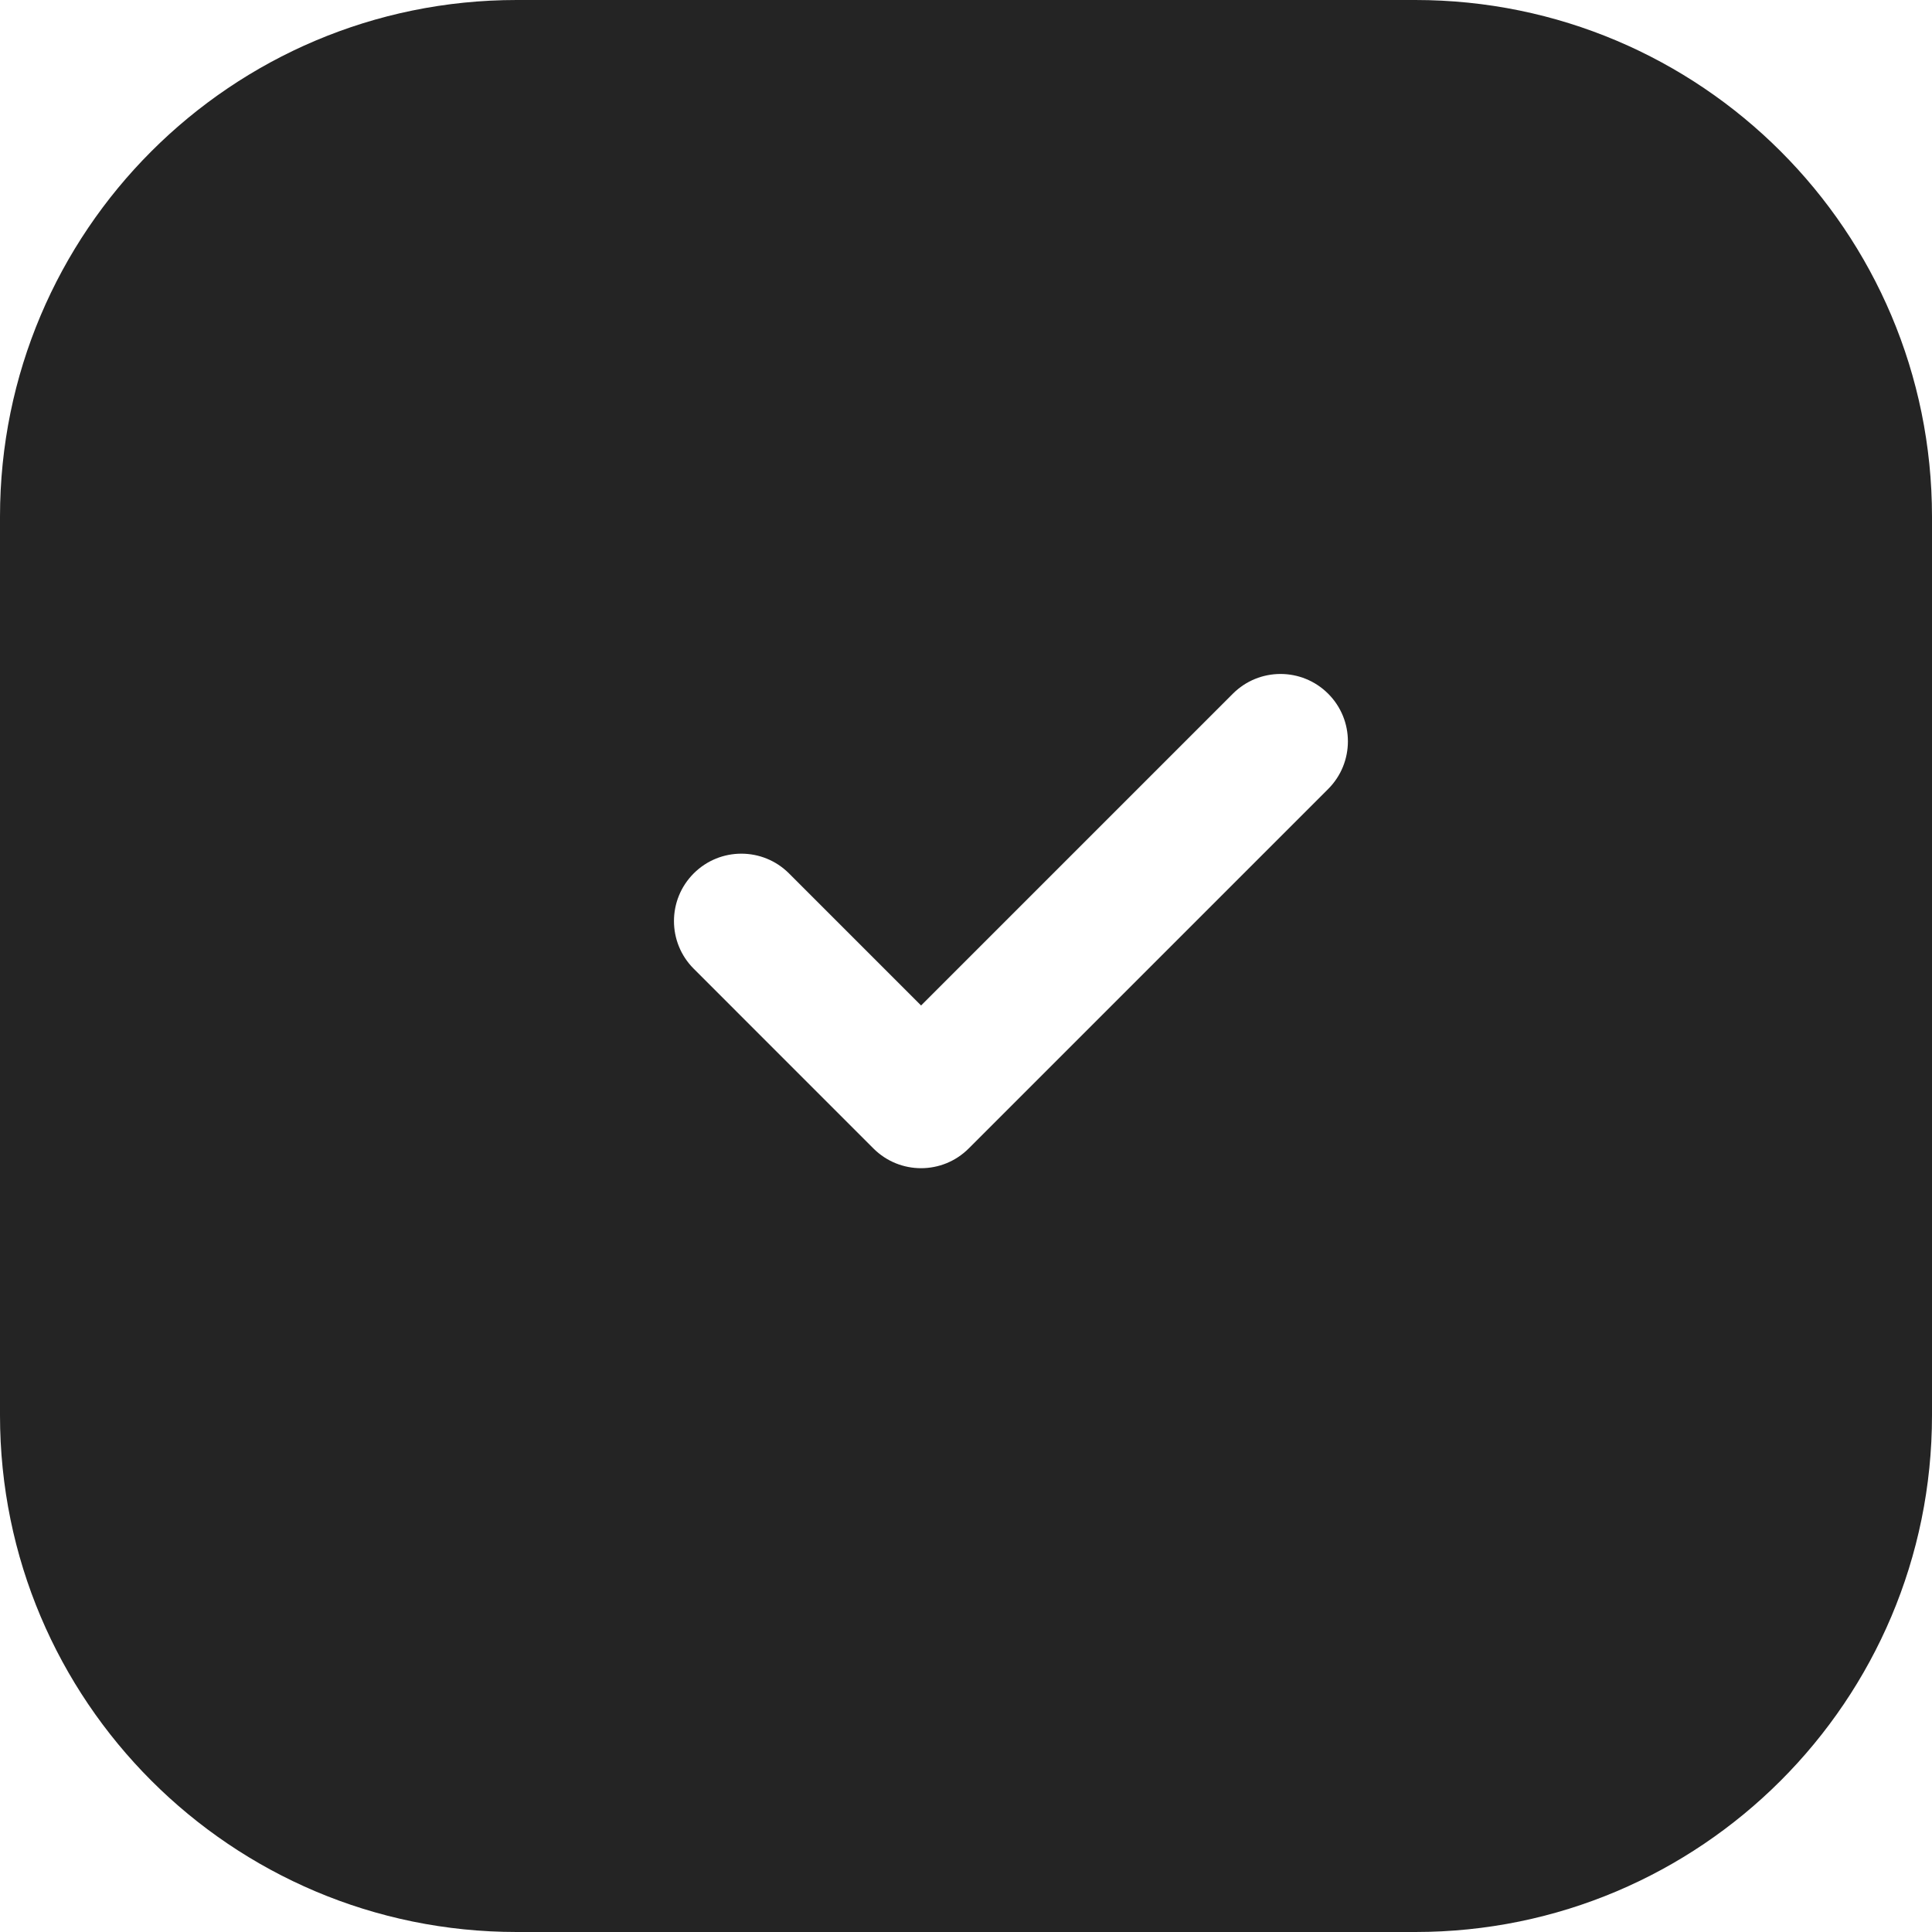 <svg width="64" height="64" viewBox="0 0 64 64" fill="none" xmlns="http://www.w3.org/2000/svg">
<path fill-rule="evenodd" clip-rule="evenodd" d="M0 17.116C0 7.663 7.663 0 17.116 0H46.884C56.337 0 64 7.663 64 17.116V46.884C64 56.337 56.337 64 46.884 64H17.116C7.663 64 0 56.337 0 46.884V17.116ZM22.98 32.09L28.933 38.044C29.805 38.916 31.218 38.916 32.09 38.044L43.997 26.137C44.869 25.265 44.869 23.851 43.997 22.98C43.125 22.108 41.712 22.108 40.84 22.98L30.512 33.308L26.137 28.933C25.265 28.061 23.851 28.061 22.98 28.933C22.108 29.805 22.108 31.218 22.98 32.09Z" fill="#242424"/>
</svg>
